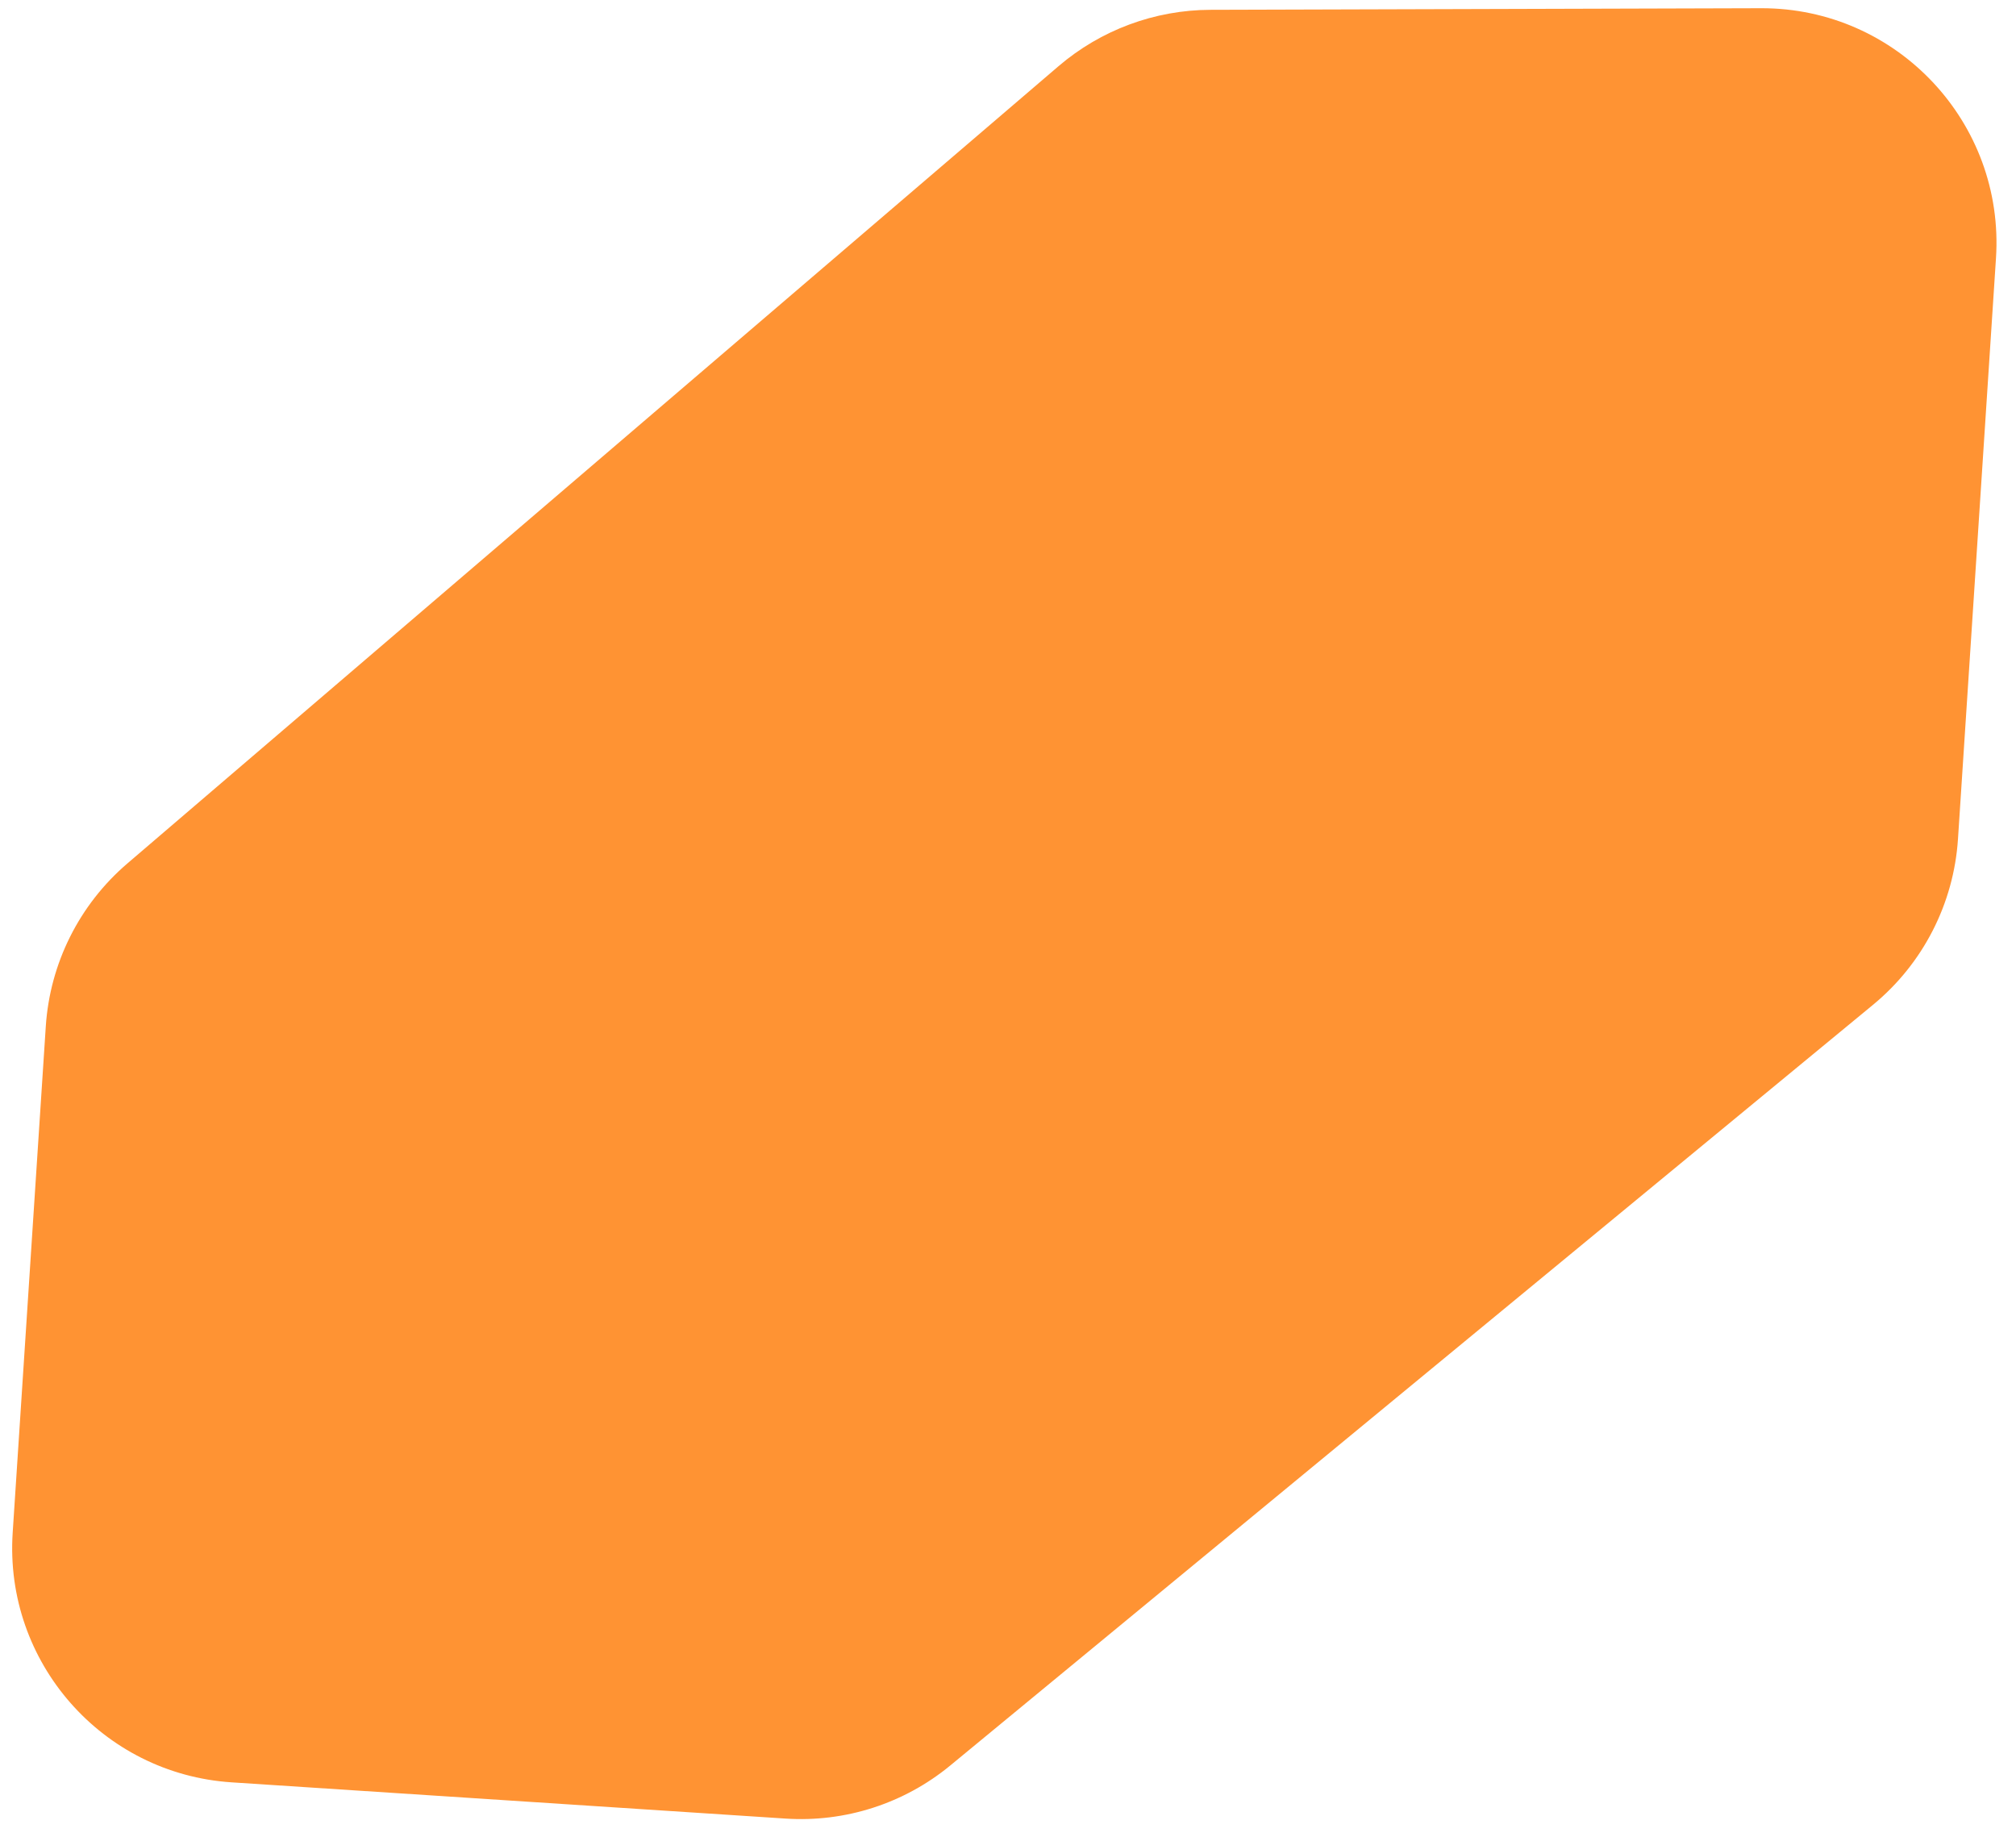 <svg width="90" height="82" viewBox="0 0 90 82" fill="none" xmlns="http://www.w3.org/2000/svg">
<path opacity="0.8" d="M2.044 45.824L0.566 68.427C0.188 74.202 4.564 79.19 10.339 79.568L35.075 81.186C37.738 81.36 40.366 80.512 42.425 78.814L83.619 44.855C85.85 43.016 87.222 40.338 87.41 37.453L89.106 11.53C89.502 5.474 84.687 0.349 78.618 0.367L54.038 0.438C51.549 0.445 49.144 1.338 47.253 2.957L5.686 38.547C3.541 40.383 2.228 43.007 2.044 45.824Z" fill="#FF7800"/>
</svg>
